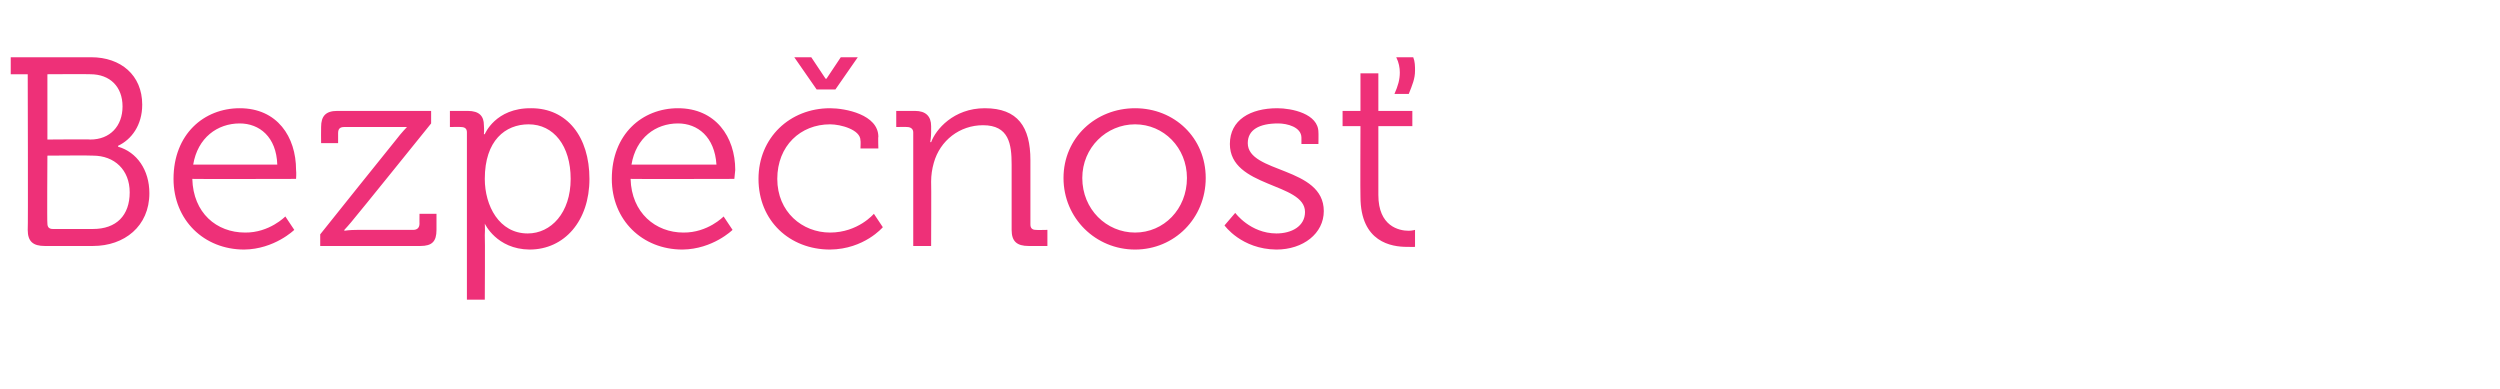 <?xml version="1.0" standalone="no"?><!DOCTYPE svg PUBLIC "-//W3C//DTD SVG 1.1//EN" "http://www.w3.org/Graphics/SVG/1.1/DTD/svg11.dtd"><svg xmlns="http://www.w3.org/2000/svg" version="1.1" width="279.5px" height="43.5px" viewBox="0 -5 279.5 43.5" style="top:-5px">  <desc>Bezpe nos</desc>  <defs/>  <g id="Polygon77907">    <path d="M 3.1 3.3 L 1.2 3.3 L 1.2 1.4 C 1.2 1.4 10.17 1.41 10.2 1.4 C 13.5 1.4 15.9 3.4 15.9 6.7 C 15.9 9 14.7 10.6 13.2 11.3 C 13.2 11.3 13.2 11.4 13.2 11.4 C 15.3 12 16.7 14 16.7 16.6 C 16.7 20.3 13.9 22.5 10.4 22.5 C 10.4 22.5 5 22.5 5 22.5 C 3.7 22.5 3.1 22 3.1 20.7 C 3.15 20.67 3.1 3.3 3.1 3.3 Z M 10.1 10.6 C 12.3 10.6 13.7 9.1 13.7 6.9 C 13.7 4.7 12.3 3.3 10.1 3.3 C 10.11 3.27 5.3 3.3 5.3 3.3 L 5.3 10.6 C 5.3 10.6 10.14 10.56 10.1 10.6 Z M 5.9 20.6 C 5.9 20.6 10.4 20.6 10.4 20.6 C 13 20.6 14.5 19.1 14.5 16.5 C 14.5 14 12.8 12.4 10.4 12.4 C 10.38 12.36 5.3 12.4 5.3 12.4 C 5.3 12.4 5.25 19.98 5.3 20 C 5.3 20.4 5.5 20.6 5.9 20.6 Z M 26.8 7.1 C 31 7.1 33.1 10.3 33.1 14 C 33.15 14.37 33.1 15 33.1 15 C 33.1 15 21.51 15.03 21.5 15 C 21.6 18.8 24.2 21 27.4 21 C 30.12 21.03 31.9 19.2 31.9 19.2 L 32.9 20.7 C 32.9 20.7 30.69 22.86 27.3 22.9 C 22.8 22.9 19.4 19.6 19.4 15 C 19.4 10 22.8 7.1 26.8 7.1 Z M 31 13.4 C 30.9 10.3 29 8.8 26.8 8.8 C 24.3 8.8 22.1 10.4 21.6 13.4 C 21.6 13.4 31 13.4 31 13.4 Z M 35.8 21.2 C 35.8 21.2 44.28 10.59 44.3 10.6 C 44.85 9.87 45.5 9.2 45.5 9.2 L 45.5 9.2 C 45.5 9.2 44.97 9.21 44 9.2 C 44 9.2 38.5 9.2 38.5 9.2 C 38 9.2 37.8 9.4 37.8 9.9 C 37.8 9.87 37.8 11 37.8 11 L 35.9 11 C 35.9 11 35.88 9.24 35.9 9.2 C 35.9 8 36.4 7.4 37.7 7.4 C 37.71 7.41 48.2 7.4 48.2 7.4 L 48.2 8.8 C 48.2 8.8 39.72 19.32 39.7 19.3 C 39.12 20.04 38.5 20.7 38.5 20.7 L 38.5 20.8 C 38.5 20.8 39 20.7 40 20.7 C 40 20.7 46.2 20.7 46.2 20.7 C 46.6 20.7 46.9 20.5 46.9 20 C 46.89 20.04 46.9 18.9 46.9 18.9 L 48.8 18.9 C 48.8 18.9 48.81 20.67 48.8 20.7 C 48.8 22 48.3 22.5 47 22.5 C 46.98 22.5 35.8 22.5 35.8 22.5 L 35.8 21.2 Z M 52.2 9.8 C 52.2 9.4 52 9.2 51.5 9.2 C 51.54 9.18 50.3 9.2 50.3 9.2 L 50.3 7.4 C 50.3 7.4 52.35 7.41 52.3 7.4 C 53.6 7.4 54.1 8 54.1 9 C 54.15 9.6 54.1 10 54.1 10 L 54.2 10 C 54.2 10 55.38 7.05 59.4 7.1 C 63.4 7.1 65.9 10.3 65.9 15 C 65.9 19.7 63.1 22.9 59.2 22.9 C 55.5 22.86 54.2 20 54.2 20 L 54.2 20 C 54.2 20 54.24 20.55 54.2 21.3 C 54.24 21.33 54.2 28.5 54.2 28.5 L 52.2 28.5 C 52.2 28.5 52.2 9.84 52.2 9.8 Z M 59 21.1 C 61.6 21.1 63.8 18.8 63.8 15 C 63.8 11.3 61.9 8.9 59.1 8.9 C 56.5 8.9 54.2 10.7 54.2 15 C 54.2 18 55.8 21.1 59 21.1 Z M 75.8 7.1 C 80 7.1 82.2 10.3 82.2 14 C 82.17 14.37 82.1 15 82.1 15 C 82.1 15 70.53 15.03 70.5 15 C 70.6 18.8 73.3 21 76.4 21 C 79.14 21.03 80.9 19.2 80.9 19.2 L 81.9 20.7 C 81.9 20.7 79.71 22.86 76.3 22.9 C 71.8 22.9 68.4 19.6 68.4 15 C 68.4 10 71.8 7.1 75.8 7.1 Z M 80.1 13.4 C 79.9 10.3 78 8.8 75.8 8.8 C 73.3 8.8 71.1 10.4 70.6 13.4 C 70.6 13.4 80.1 13.4 80.1 13.4 Z M 92.8 7.1 C 94.5 7.1 98.2 7.8 98.2 10.3 C 98.16 10.26 98.2 11.6 98.2 11.6 L 96.2 11.6 C 96.2 11.6 96.24 10.74 96.2 10.7 C 96.2 9.5 94 8.9 92.8 8.9 C 89.5 8.9 86.9 11.3 86.9 15 C 86.9 18.7 89.7 21 92.8 21 C 95.94 21 97.7 18.9 97.7 18.9 L 98.7 20.4 C 98.7 20.4 96.63 22.86 92.8 22.9 C 88.3 22.9 84.8 19.7 84.8 15 C 84.8 10.4 88.3 7.1 92.8 7.1 Z M 88.8 1.4 L 90.7 1.4 L 92.3 3.8 L 92.4 3.8 L 94 1.4 L 95.9 1.4 L 93.4 5 L 91.3 5 L 88.8 1.4 Z M 102.1 9.8 C 102.1 9.4 101.8 9.2 101.4 9.2 C 101.43 9.18 100.2 9.2 100.2 9.2 L 100.2 7.4 C 100.2 7.4 102.27 7.41 102.3 7.4 C 103.5 7.4 104.1 8 104.1 9.1 C 104.1 9.1 104.1 9.8 104.1 9.8 C 104.1 10.38 104 10.9 104 10.9 C 104 10.9 104.1 10.86 104.1 10.9 C 104.6 9.5 106.6 7.1 110.1 7.1 C 113.8 7.1 115.2 9.2 115.2 12.9 C 115.2 12.9 115.2 20.1 115.2 20.1 C 115.2 20.5 115.4 20.7 115.8 20.7 C 115.83 20.73 117.1 20.7 117.1 20.7 L 117.1 22.5 C 117.1 22.5 114.96 22.5 115 22.5 C 113.7 22.5 113.1 22 113.1 20.7 C 113.1 20.7 113.1 13.4 113.1 13.4 C 113.1 11.1 112.8 9 109.9 9 C 107.3 9 105.1 10.7 104.4 13.2 C 104.2 13.9 104.1 14.6 104.1 15.3 C 104.13 15.27 104.1 22.5 104.1 22.5 L 102.1 22.5 C 102.1 22.5 102.09 9.84 102.1 9.8 Z M 126.9 7.1 C 131.3 7.1 134.8 10.4 134.8 14.9 C 134.8 19.4 131.3 22.9 126.9 22.9 C 122.5 22.9 118.9 19.4 118.9 14.9 C 118.9 10.4 122.5 7.1 126.9 7.1 Z M 126.9 21 C 130.1 21 132.7 18.4 132.7 14.9 C 132.7 11.5 130.1 8.9 126.9 8.9 C 123.7 8.9 121 11.5 121 14.9 C 121 18.4 123.7 21 126.9 21 Z M 138.1 18.8 C 138.1 18.8 139.77 21.09 142.7 21.1 C 144.4 21.1 145.9 20.3 145.9 18.7 C 145.9 15.4 137.5 16 137.5 11.1 C 137.5 8.4 139.8 7.1 142.8 7.1 C 144.4 7.1 147.4 7.7 147.4 9.8 C 147.42 9.78 147.4 11.1 147.4 11.1 L 145.5 11.1 C 145.5 11.1 145.5 10.35 145.5 10.4 C 145.5 9.2 143.9 8.8 142.9 8.8 C 140.8 8.8 139.5 9.5 139.5 11 C 139.5 14.4 148 13.6 148 18.6 C 148 21.1 145.7 22.9 142.7 22.9 C 138.78 22.86 136.9 20.2 136.9 20.2 L 138.1 18.8 Z M 152.1 9.1 L 150.1 9.1 L 150.1 7.4 L 152.1 7.4 L 152.1 3.2 L 154.1 3.2 L 154.1 7.4 L 157.9 7.4 L 157.9 9.1 L 154.1 9.1 C 154.1 9.1 154.11 16.8 154.1 16.8 C 154.1 20.3 156.4 20.8 157.5 20.8 C 157.92 20.79 158.2 20.7 158.2 20.7 L 158.2 22.6 C 158.2 22.6 157.83 22.62 157.3 22.6 C 155.6 22.6 152.1 22.1 152.1 17 C 152.07 17.01 152.1 9.1 152.1 9.1 Z M 158 1.4 C 158.2 1.9 158.2 2.4 158.2 2.9 C 158.2 3.8 157.9 4.5 157.5 5.5 C 157.5 5.5 155.9 5.5 155.9 5.5 C 156.3 4.6 156.5 3.9 156.5 3.1 C 156.5 2.6 156.4 2 156.1 1.4 C 156.1 1.4 158 1.4 158 1.4 Z " stroke="none" fill="#ee3078"/>  </g></svg>
